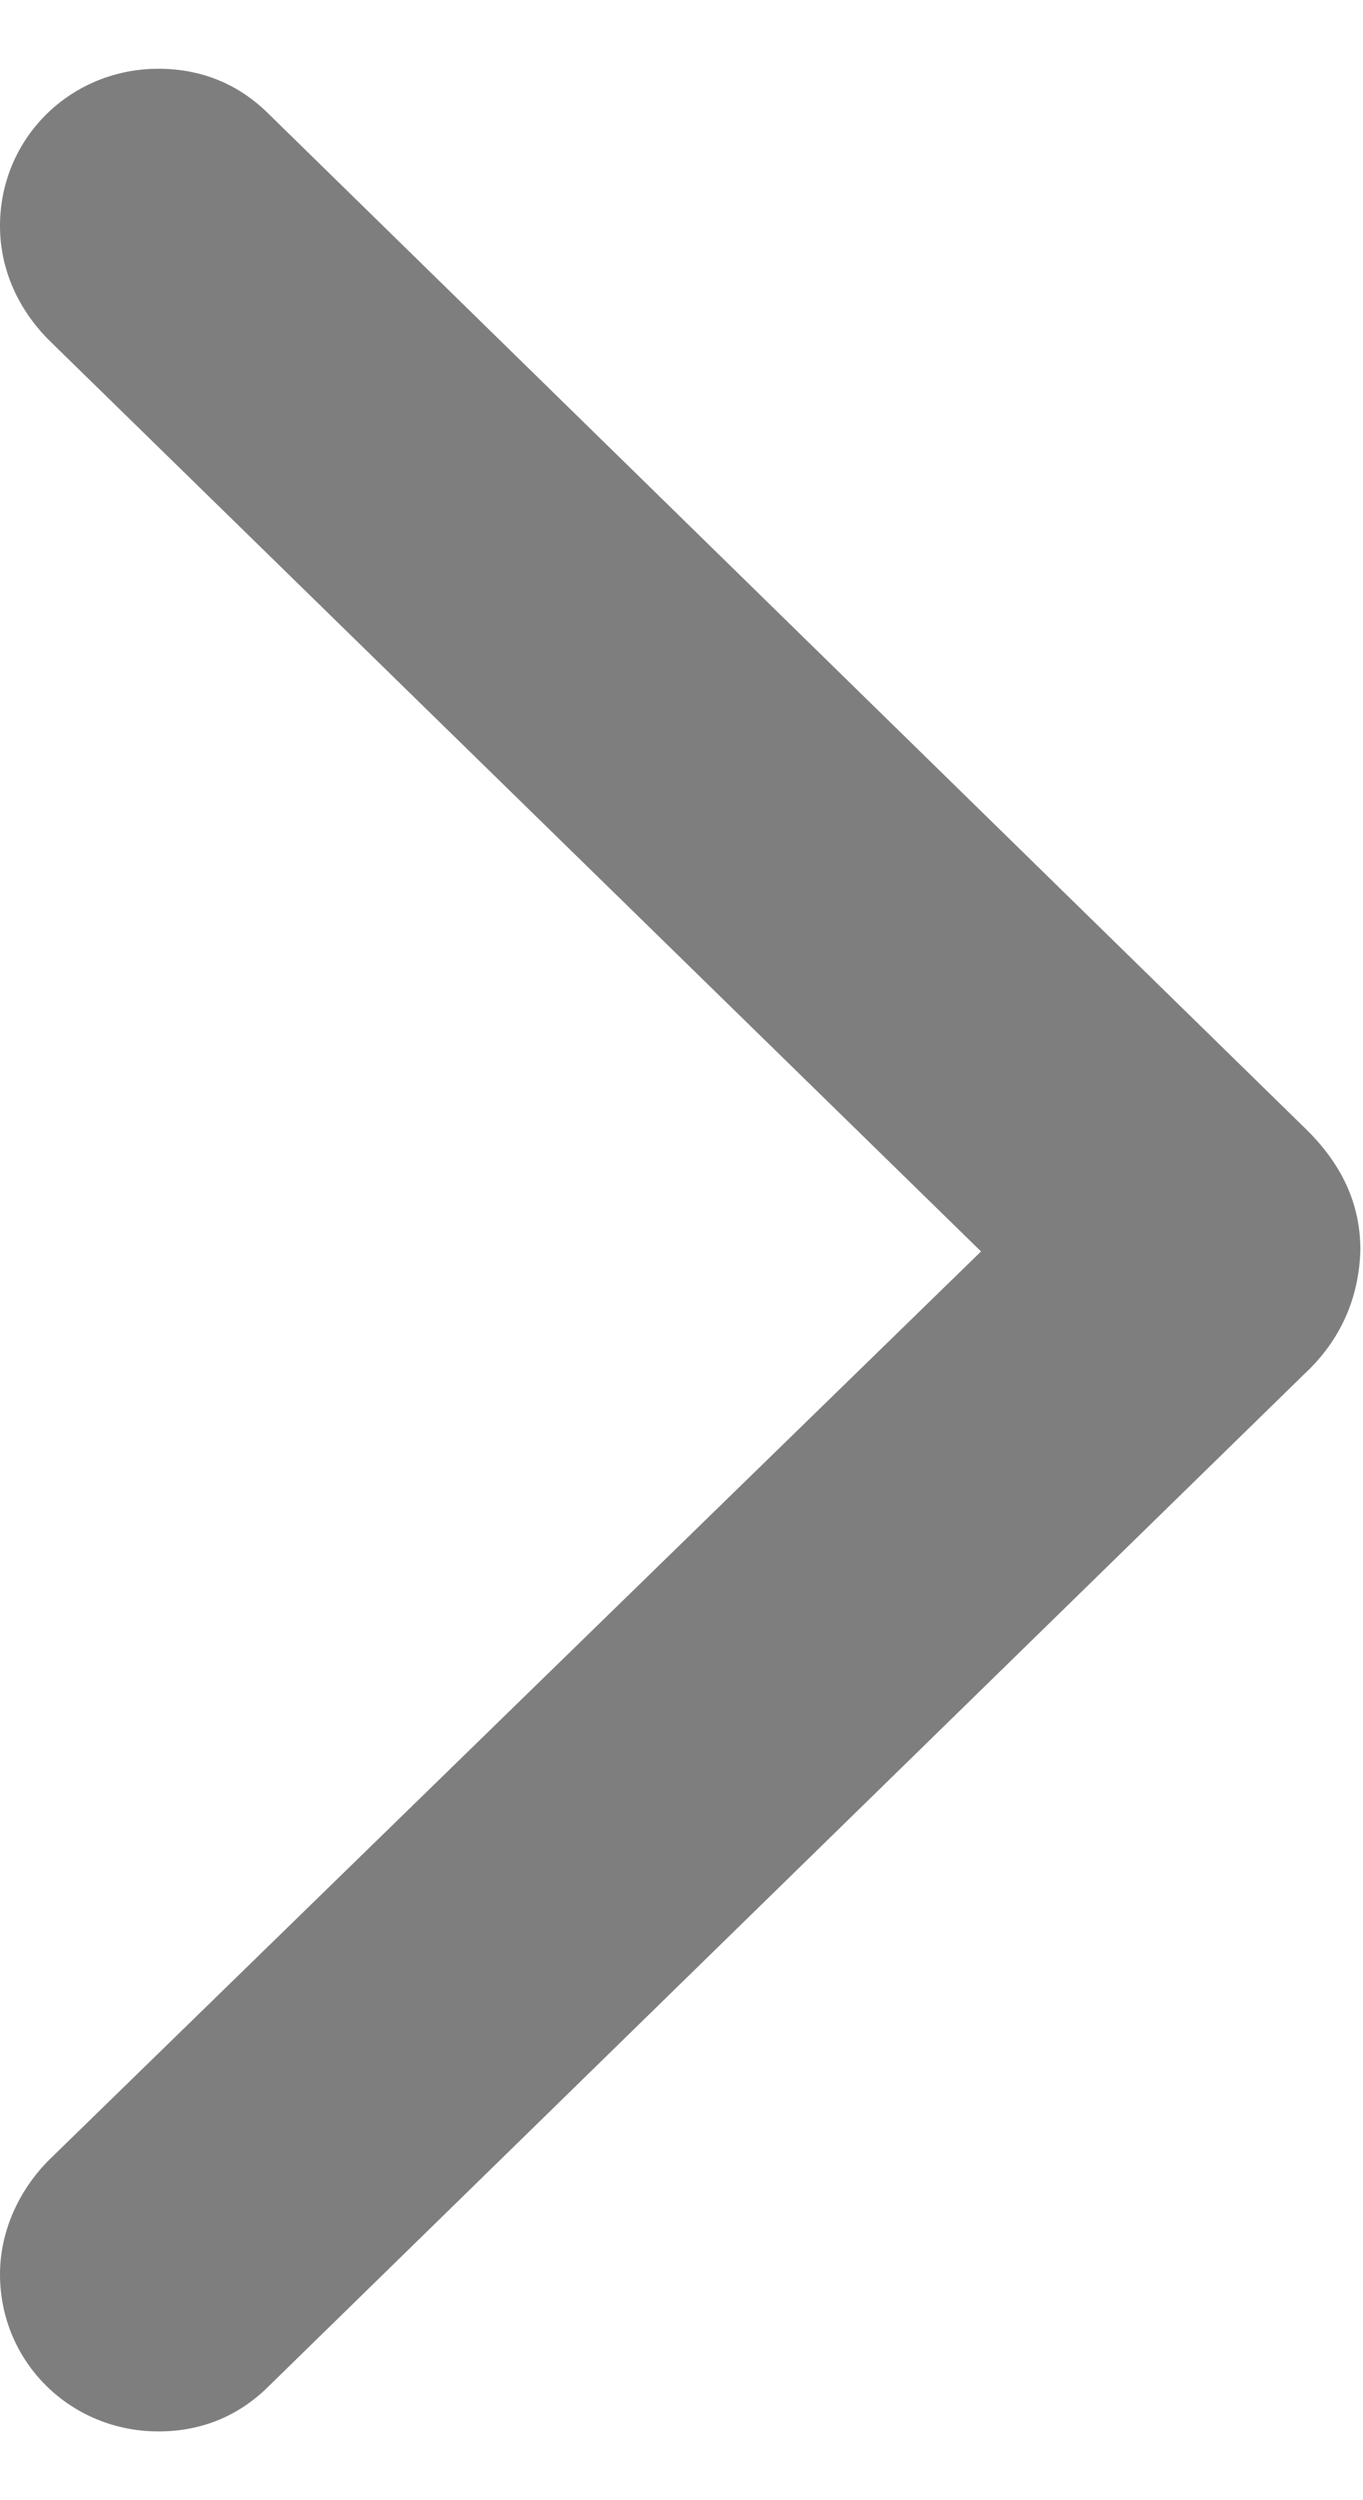 <svg width="12" height="22" viewBox="0 0 12 22" fill="none" xmlns="http://www.w3.org/2000/svg">
<path d="M2.367 1.004C2.109 0.746 1.781 0.605 1.395 0.605C0.621 0.605 1.76416e-06 1.215 1.69655e-06 1.988C1.66274e-06 2.375 0.164 2.727 0.434 2.996L8.637 11.012L0.434 19.004C0.164 19.273 1.53673e-07 19.637 1.20889e-07 20.012C5.32733e-08 20.785 0.621 21.395 1.395 21.395C1.781 21.395 2.109 21.254 2.367 20.996L11.484 12.09C11.812 11.785 11.965 11.41 11.977 11C11.977 10.59 11.812 10.238 11.484 9.922L2.367 1.004Z" fill="#7E7E7E"/>
</svg>
